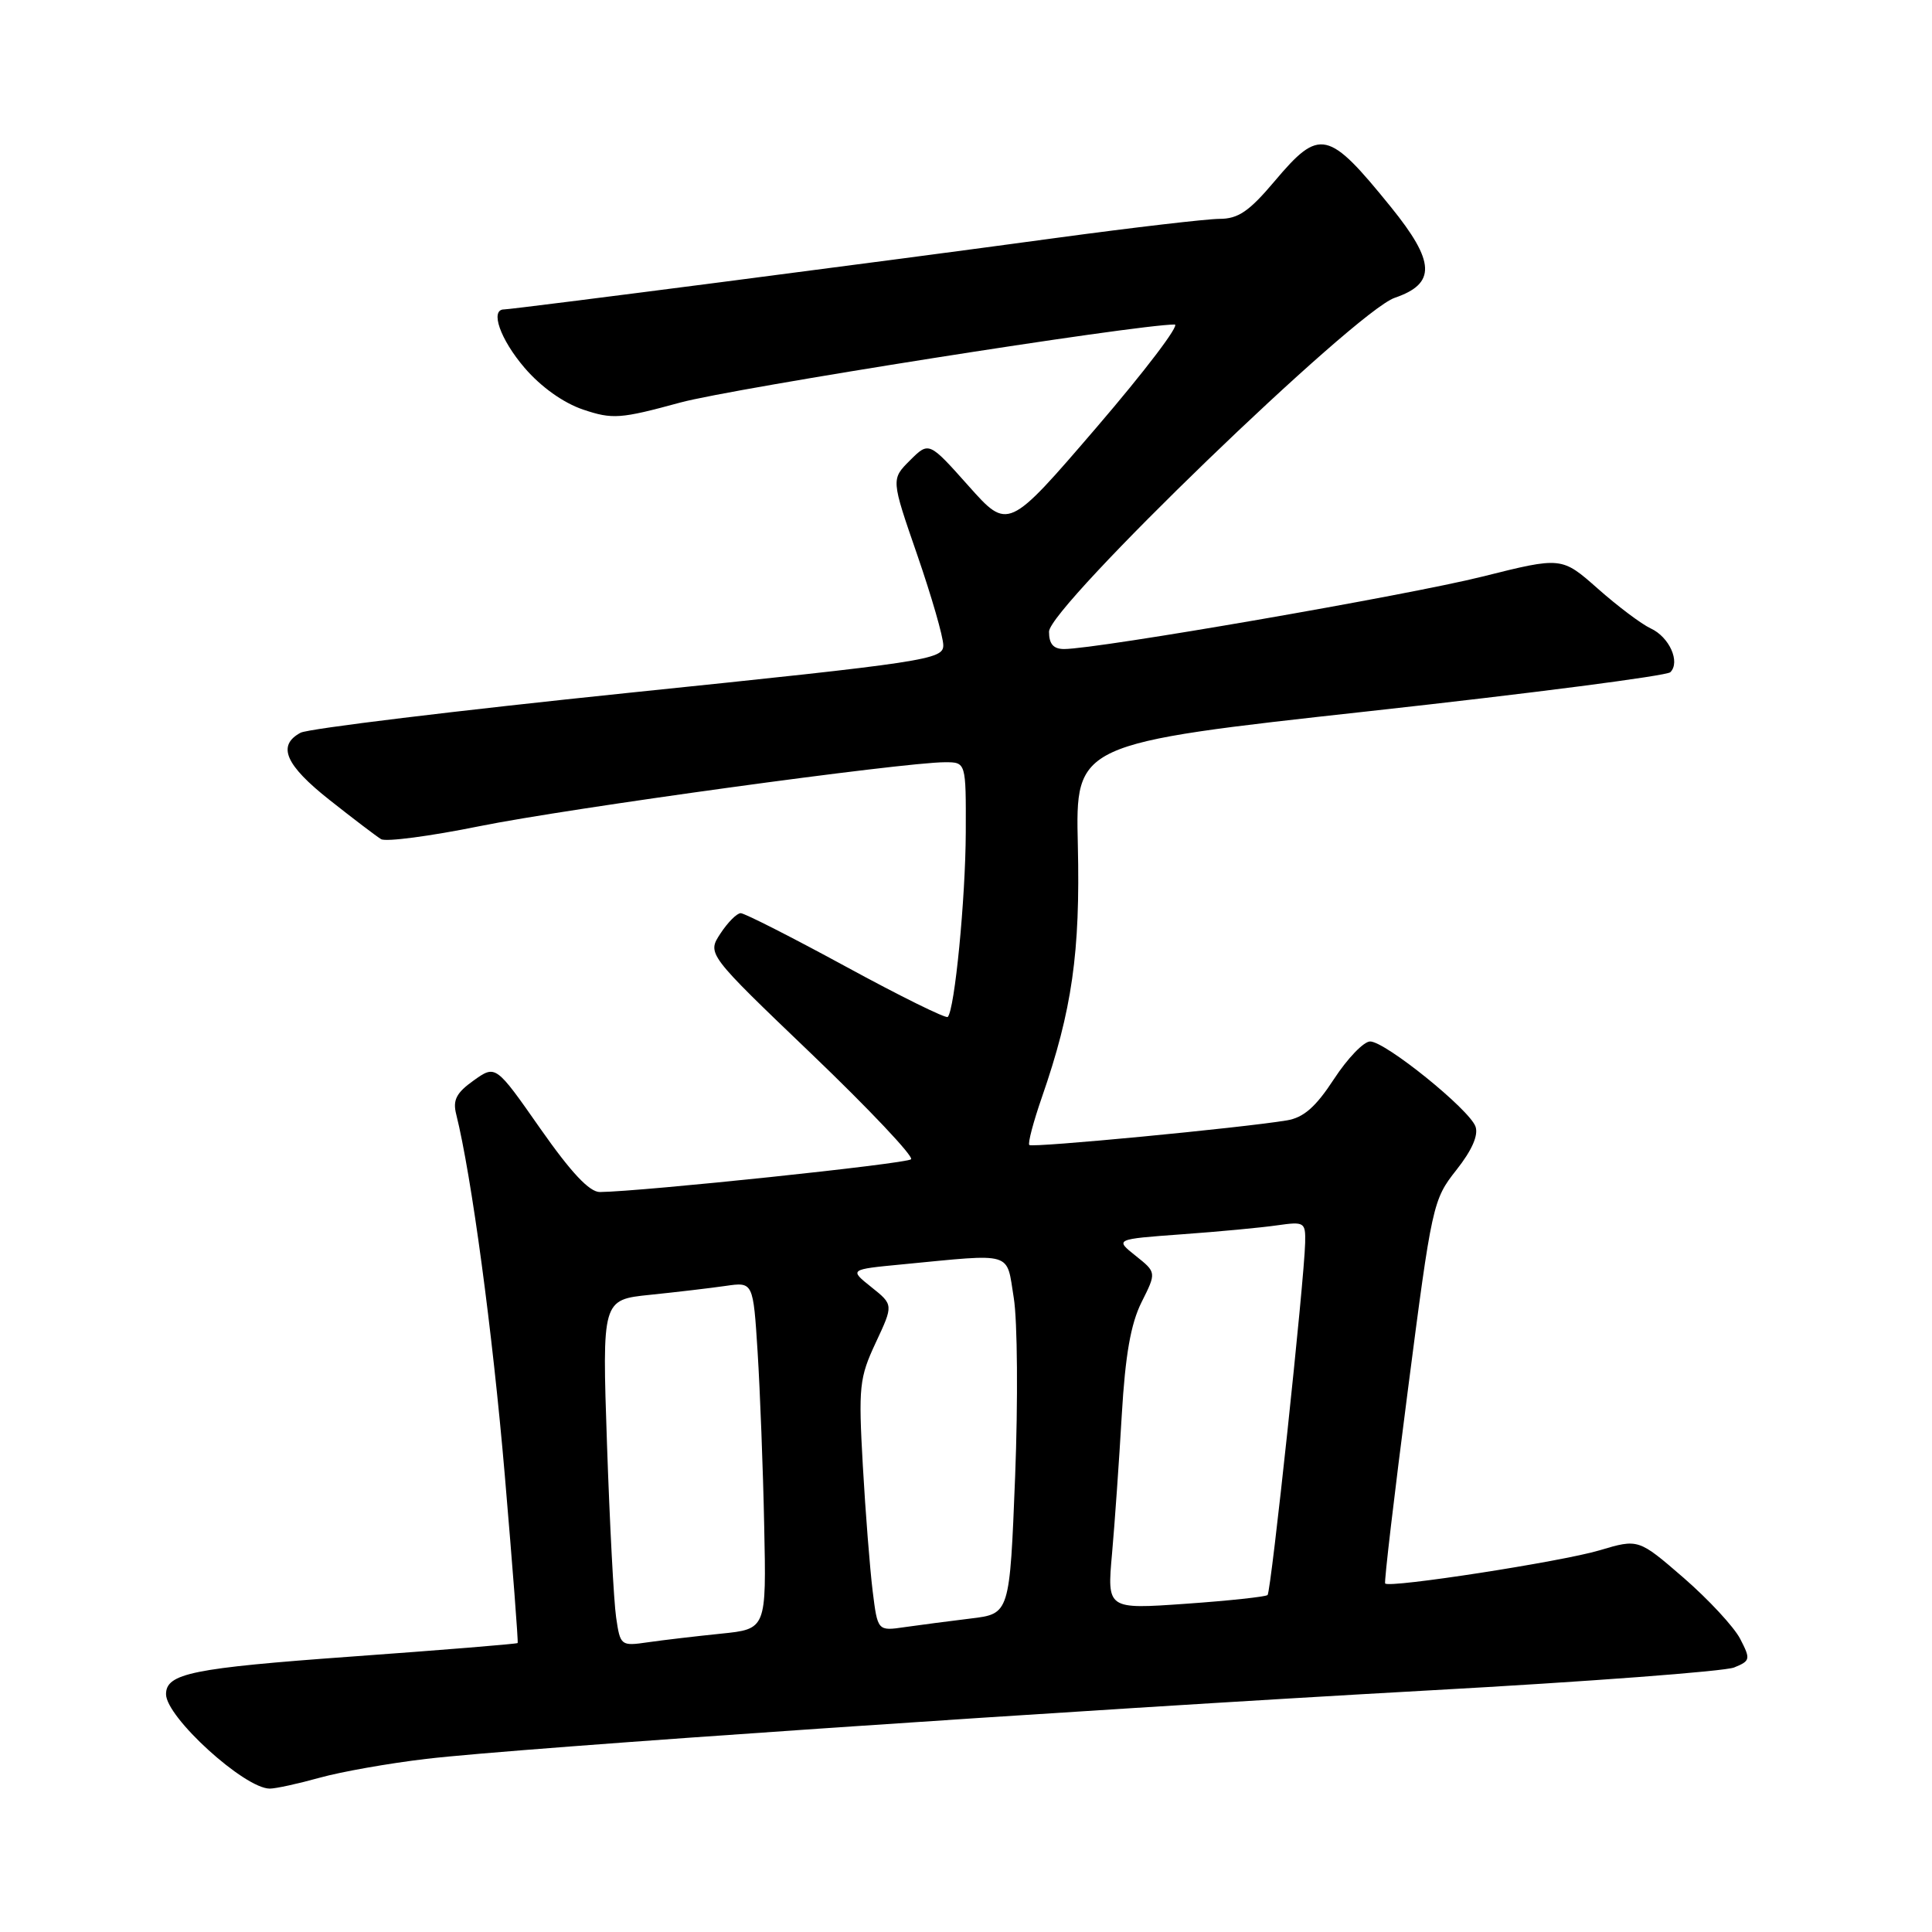 <?xml version="1.0" encoding="UTF-8" standalone="no"?>
<!DOCTYPE svg PUBLIC "-//W3C//DTD SVG 1.1//EN" "http://www.w3.org/Graphics/SVG/1.1/DTD/svg11.dtd" >
<svg xmlns="http://www.w3.org/2000/svg" xmlns:xlink="http://www.w3.org/1999/xlink" version="1.1" viewBox="0 0 256 256">
 <g >
 <path fill="currentColor"
d=" M 42.35 235.56 C 45.18 234.77 51.55 233.64 56.50 233.06 C 68.49 231.63 142.21 226.61 189.50 223.98 C 210.40 222.83 228.53 221.46 229.78 220.95 C 231.94 220.07 231.98 219.86 230.58 217.15 C 229.76 215.57 226.39 211.94 223.10 209.08 C 217.10 203.89 217.10 203.89 211.93 205.43 C 206.89 206.93 184.07 210.46 183.54 209.82 C 183.39 209.64 184.74 198.15 186.54 184.27 C 189.73 159.59 189.87 158.96 192.97 155.04 C 195.05 152.41 195.92 150.42 195.51 149.27 C 194.68 146.98 183.55 138.00 181.55 138.00 C 180.70 138.00 178.55 140.24 176.76 142.98 C 174.33 146.70 172.74 148.09 170.50 148.46 C 164.44 149.46 136.77 152.11 136.39 151.72 C 136.17 151.51 136.92 148.67 138.05 145.41 C 142.06 133.86 143.15 126.20 142.82 112.01 C 142.50 98.52 142.50 98.52 181.48 94.23 C 202.92 91.87 220.85 89.55 221.33 89.07 C 222.68 87.72 221.20 84.41 218.73 83.27 C 217.50 82.70 214.35 80.33 211.72 78.00 C 206.93 73.77 206.93 73.77 196.43 76.40 C 186.58 78.87 145.40 86.00 141.00 86.00 C 139.58 86.00 139.00 85.33 139.00 83.70 C 139.00 80.45 179.60 41.24 184.81 39.46 C 190.31 37.58 190.19 34.70 184.30 27.43 C 175.98 17.16 174.88 16.91 168.90 24.00 C 165.52 28.01 164.07 29.00 161.59 29.00 C 159.89 29.01 150.18 30.14 140.00 31.52 C 118.02 34.52 67.92 41.00 66.79 41.00 C 64.89 41.00 66.28 44.97 69.51 48.74 C 71.68 51.27 74.64 53.38 77.26 54.27 C 81.16 55.58 82.18 55.51 90.14 53.34 C 97.12 51.44 150.58 43.00 155.65 43.00 C 156.39 43.00 151.73 49.14 145.29 56.64 C 133.58 70.27 133.58 70.27 128.34 64.39 C 123.09 58.50 123.09 58.50 120.58 61.00 C 118.07 63.50 118.07 63.50 121.53 73.50 C 123.43 79.00 124.99 84.40 124.99 85.50 C 125.00 87.40 122.91 87.72 83.33 91.80 C 60.42 94.17 40.84 96.55 39.83 97.09 C 36.68 98.78 37.80 101.37 43.68 106.01 C 46.80 108.48 49.87 110.81 50.49 111.19 C 51.11 111.58 57.00 110.80 63.56 109.47 C 75.22 107.11 119.69 101.00 125.22 101.00 C 128.00 101.00 128.00 101.00 127.97 110.25 C 127.94 119.08 126.50 133.83 125.58 134.75 C 125.34 134.99 119.28 132.00 112.10 128.09 C 104.93 124.19 98.65 121.00 98.15 121.00 C 97.64 121.00 96.43 122.22 95.46 123.70 C 93.69 126.40 93.69 126.40 107.55 139.67 C 115.16 146.96 121.09 153.24 120.72 153.61 C 120.14 154.20 85.13 157.88 79.50 157.95 C 78.11 157.97 75.69 155.39 71.59 149.54 C 65.68 141.09 65.68 141.09 62.76 143.17 C 60.47 144.80 59.97 145.76 60.45 147.65 C 62.47 155.72 65.27 176.48 66.89 195.50 C 67.92 207.60 68.69 217.60 68.59 217.71 C 68.49 217.83 58.55 218.64 46.50 219.51 C 25.48 221.03 22.00 221.74 22.00 224.49 C 22.00 227.54 32.40 237.00 35.75 237.00 C 36.54 237.00 39.51 236.35 42.35 235.56 Z  M 81.64 214.32 C 81.33 212.22 80.79 201.89 80.43 191.36 C 79.78 172.22 79.78 172.22 86.14 171.57 C 89.64 171.21 94.14 170.68 96.15 170.39 C 99.80 169.86 99.80 169.86 100.39 179.18 C 100.71 184.31 101.11 194.65 101.26 202.18 C 101.55 215.86 101.55 215.86 95.53 216.47 C 92.21 216.81 87.86 217.32 85.85 217.61 C 82.26 218.13 82.19 218.07 81.64 214.32 Z  M 115.63 210.81 C 115.27 207.89 114.68 200.42 114.33 194.22 C 113.74 183.73 113.86 182.58 116.04 177.91 C 118.39 172.89 118.39 172.89 115.46 170.55 C 112.53 168.21 112.53 168.21 119.51 167.54 C 134.48 166.10 133.32 165.75 134.33 171.98 C 134.82 174.99 134.90 185.64 134.51 195.65 C 133.79 213.84 133.79 213.84 128.64 214.46 C 125.82 214.80 121.88 215.32 119.90 215.60 C 116.29 216.13 116.29 216.13 115.63 210.81 Z  M 147.35 205.87 C 147.71 201.82 148.29 193.55 148.64 187.50 C 149.11 179.52 149.83 175.42 151.26 172.55 C 153.24 168.60 153.24 168.60 150.48 166.40 C 147.72 164.20 147.72 164.20 156.61 163.55 C 161.50 163.20 167.19 162.66 169.25 162.36 C 172.84 161.85 173.00 161.95 172.94 164.66 C 172.83 169.67 168.43 210.90 167.96 211.35 C 167.71 211.58 162.82 212.11 157.09 212.51 C 146.69 213.24 146.69 213.24 147.35 205.87 Z "/>
</g>
</svg>
